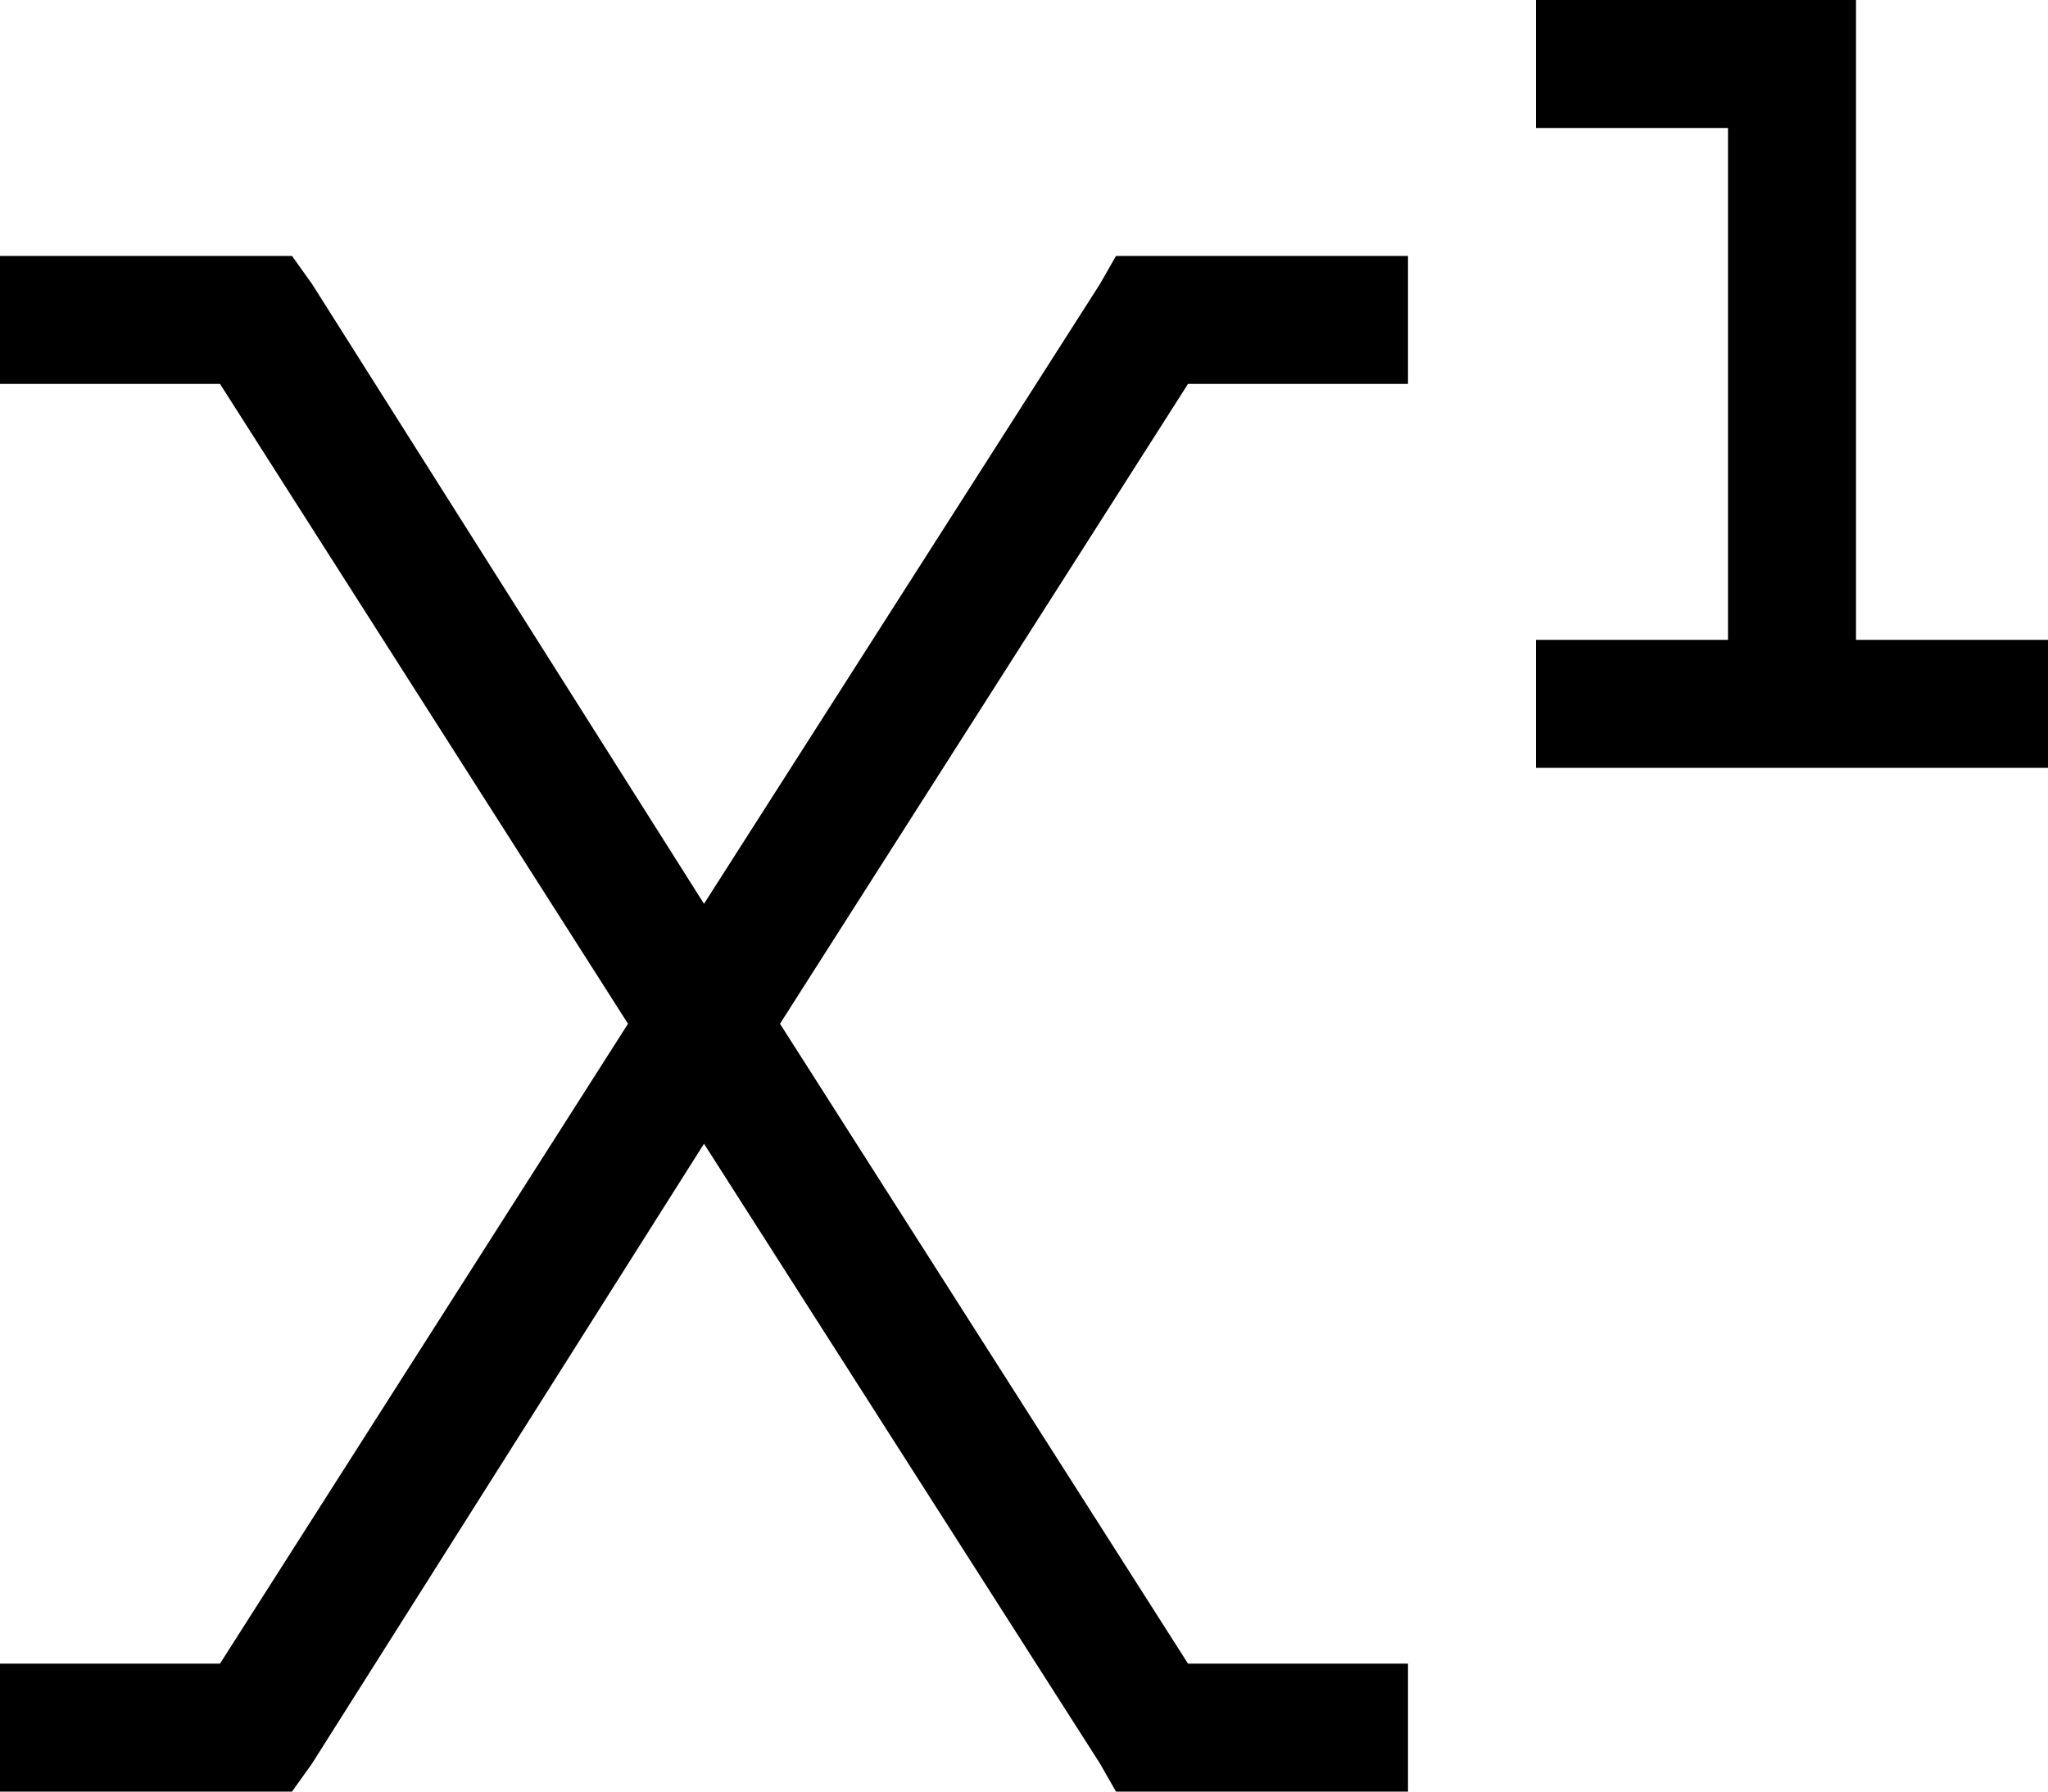<svg xmlns="http://www.w3.org/2000/svg" viewBox="0 0 512 448">
    <path d="M 400 0 L 384 0 L 384 32 L 400 32 L 432 32 L 432 160 L 400 160 L 384 160 L 384 192 L 400 192 L 448 192 L 496 192 L 512 192 L 512 160 L 496 160 L 464 160 L 464 16 L 464 0 L 448 0 L 400 0 L 400 0 Z M 16 64 L 0 64 L 0 96 L 16 96 L 55 96 L 157 256 L 55 416 L 16 416 L 0 416 L 0 448 L 16 448 L 64 448 L 73 448 L 78 441 L 176 286 L 275 441 L 279 448 L 288 448 L 336 448 L 352 448 L 352 416 L 336 416 L 297 416 L 195 256 L 297 96 L 336 96 L 352 96 L 352 64 L 336 64 L 288 64 L 279 64 L 275 71 L 176 226 L 78 71 L 73 64 L 64 64 L 16 64 L 16 64 Z"/>
</svg>
